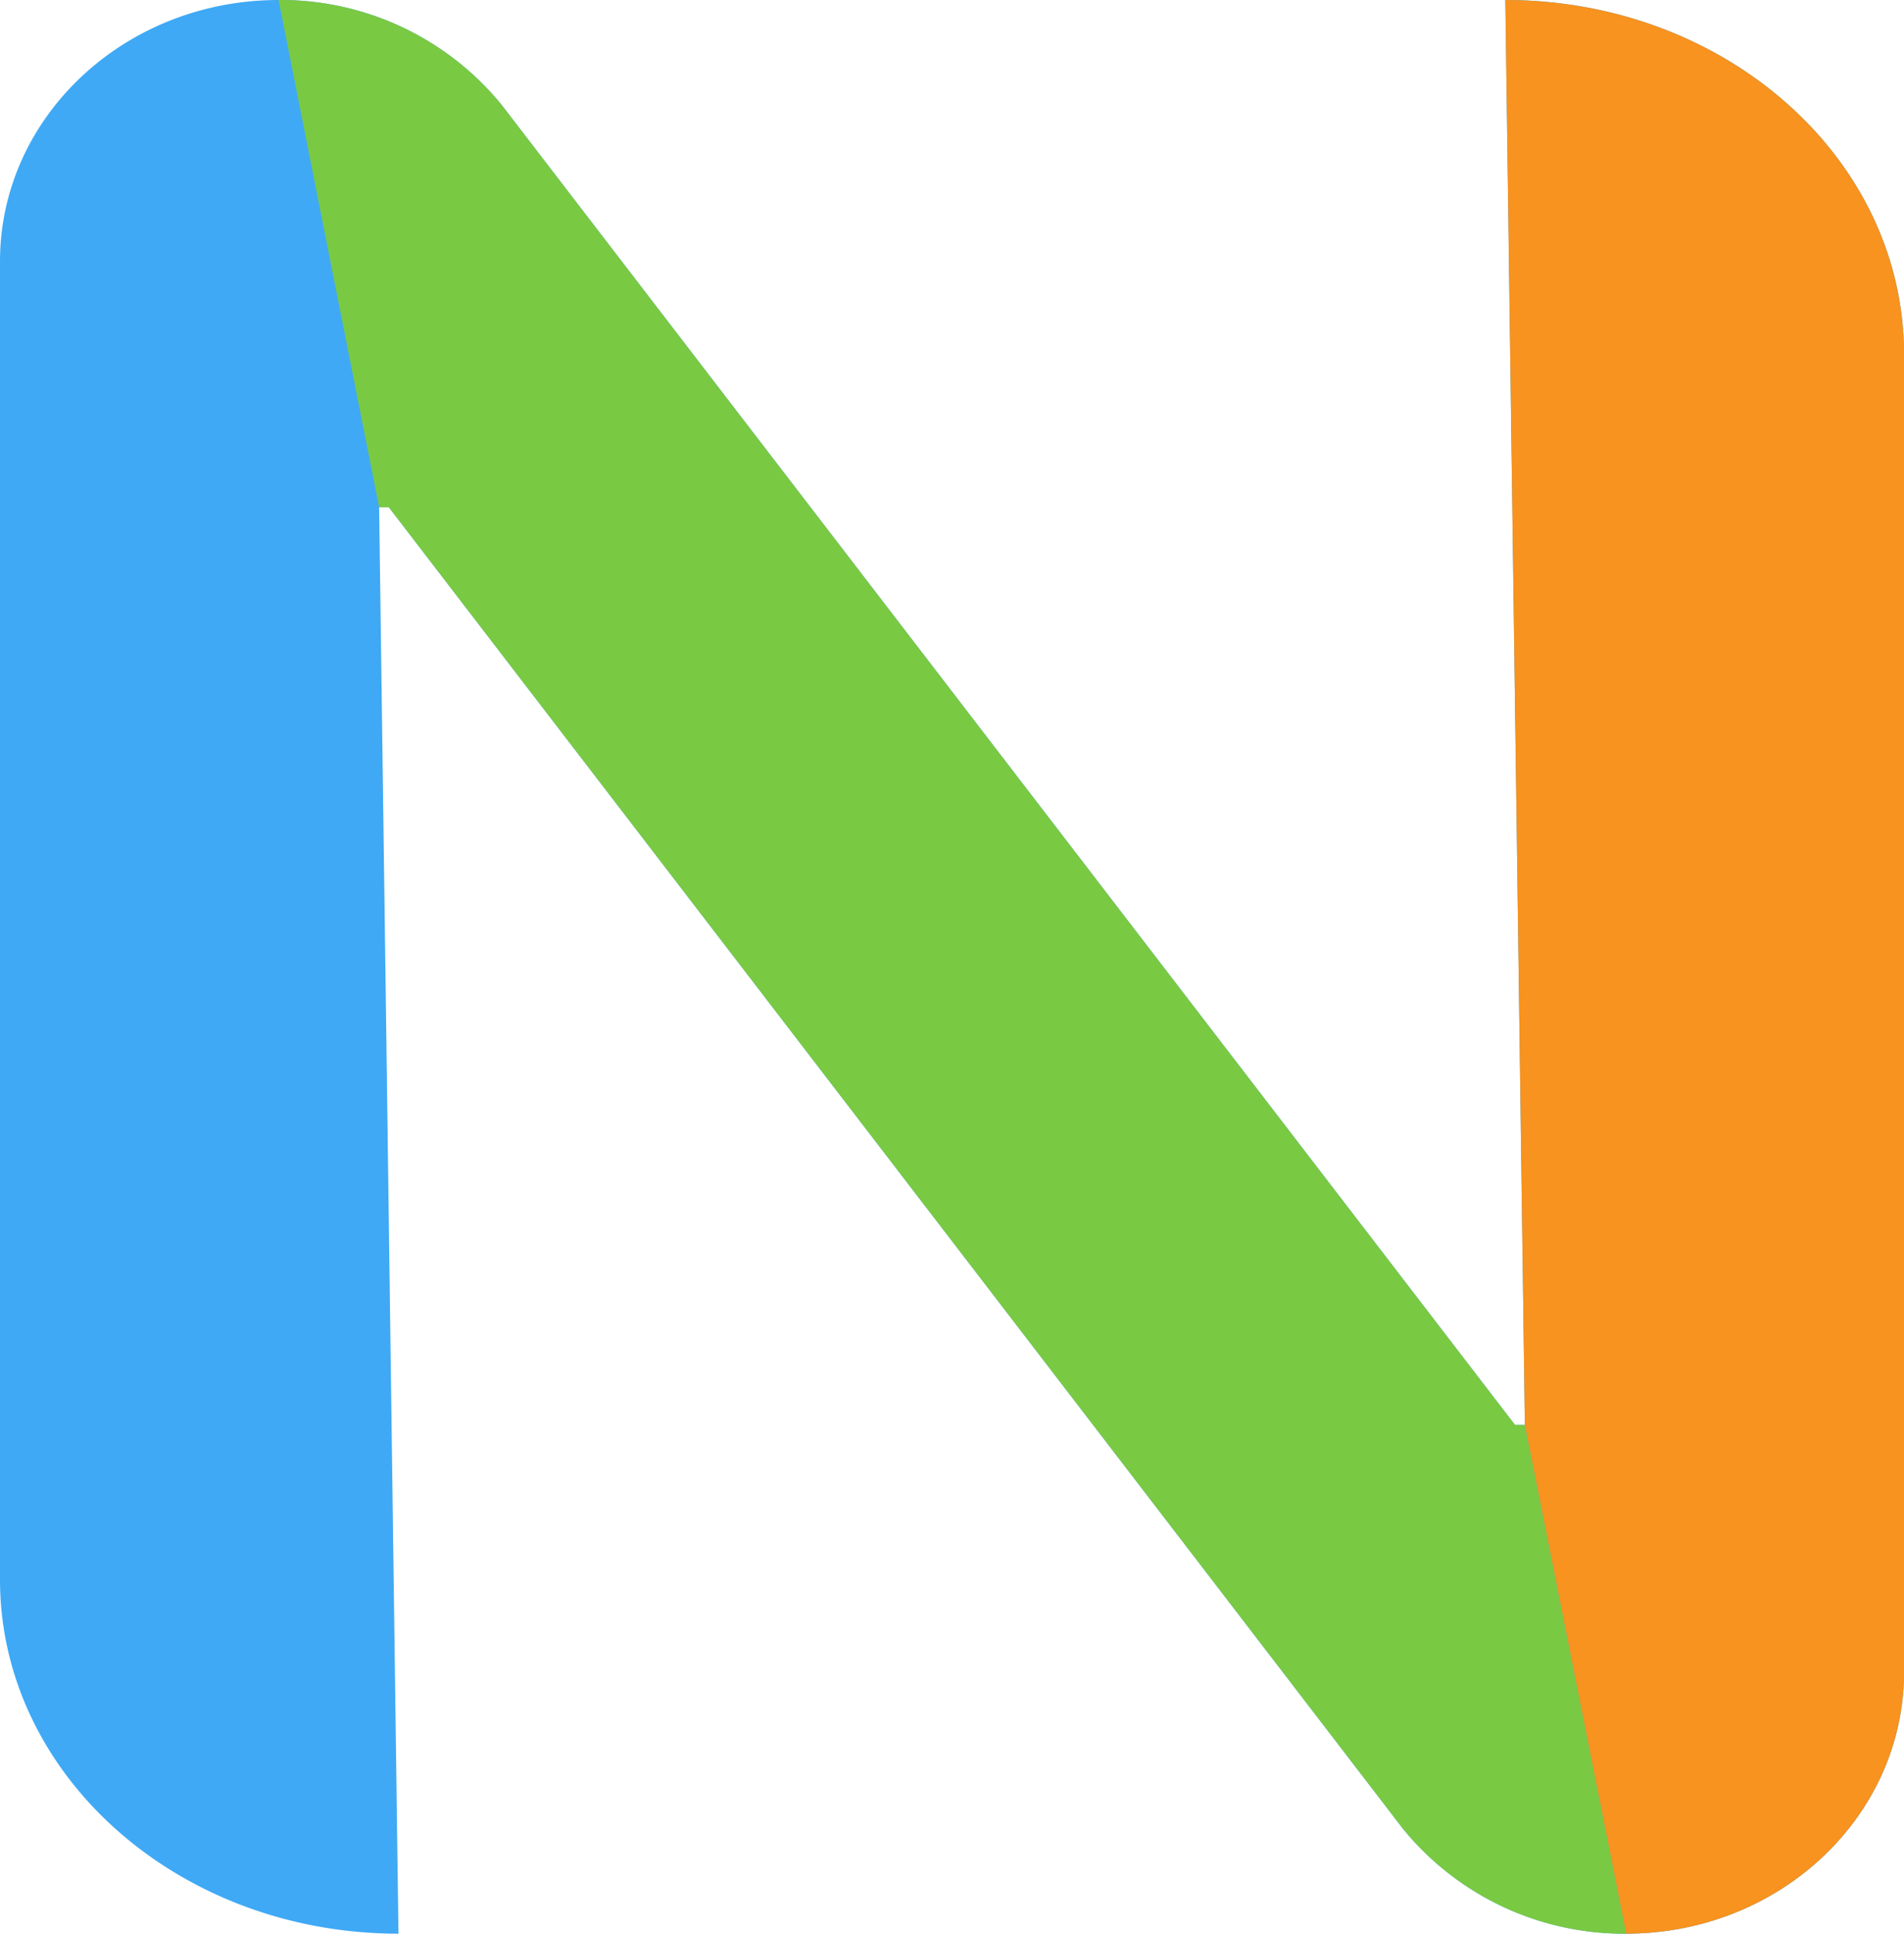 <svg id="Layer_1" data-name="Layer 1" xmlns="http://www.w3.org/2000/svg" viewBox="0 0 98.48 100"><defs><style>.cls-1{fill:#3fa9f5;}.cls-2{fill:#7ac943;}.cls-3{fill:#f7931e;}</style></defs><title>NColour</title><path class="cls-1" d="M21,26.23H20.5l1,73.77h0C10.12,100,.89,91.8.89,81.69V13.52C.89,6.05,7.34,0,15.3,0h0A14.75,14.75,0,0,1,26.84,5.43L79.25,73.69h.51L78.75,0h0C90.14,0,99.37,8.2,99.37,18.31V86.48C99.37,93.95,92.92,100,85,100h0a14.75,14.75,0,0,1-11.54-5.42Z" transform="translate(-0.89)"/><path class="cls-2" d="M85,100h0a14.75,14.75,0,0,1-11.54-5.42L21,26.23H20.5L15.3,0h0A14.75,14.75,0,0,1,26.84,5.43L79.25,73.69h.51ZM99.37,86.48" transform="translate(-0.89)"/><path class="cls-3" d="M79.76,73.69,78.75,0h0C90.14,0,99.37,8.2,99.37,18.31V86.48C99.37,93.95,92.92,100,85,100h0" transform="translate(-0.89)"/></svg>